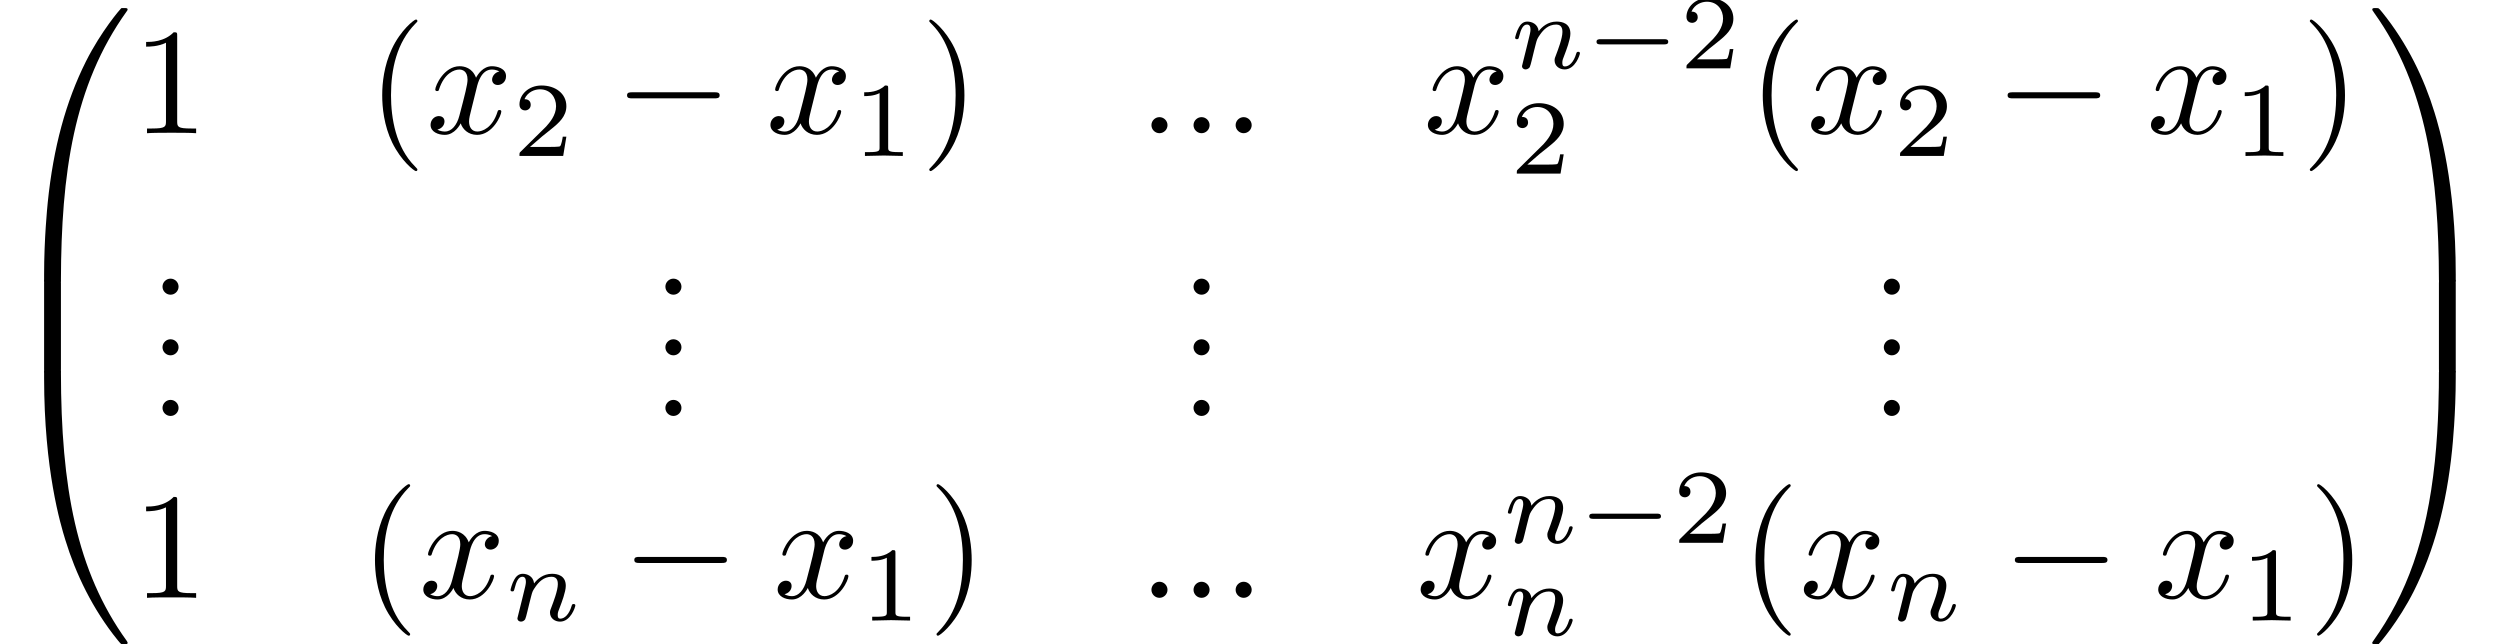 <?xml version='1.0' encoding='UTF-8'?>
<!-- This file was generated by dvisvgm 2.13.3 -->
<svg version='1.1' xmlns='http://www.w3.org/2000/svg' xmlns:xlink='http://www.w3.org/1999/xlink' width='246.498pt' height='63.545pt' viewBox='227.751 42.455 246.498 63.545'>
<defs>
<path id='g1-0' d='M5.189-1.576C5.3-1.576 5.467-1.576 5.467-1.743C5.467-1.918 5.307-1.918 5.189-1.918H1.032C.921-1.918 .753-1.918 .753-1.75C.753-1.576 .914-1.576 1.032-1.576H5.189Z'/>
<path id='g0-0' d='M6.565-2.291C6.735-2.291 6.914-2.291 6.914-2.491S6.735-2.69 6.565-2.69H1.176C1.006-2.69 .827-2.69 .827-2.491S1.006-2.291 1.176-2.291H6.565Z'/>
<path id='g5-49' d='M2.336-4.435C2.336-4.624 2.322-4.631 2.127-4.631C1.681-4.191 1.046-4.184 .76-4.184V-3.933C.928-3.933 1.388-3.933 1.771-4.129V-.572C1.771-.342 1.771-.251 1.074-.251H.809V0C.934-.007 1.792-.028 2.05-.028C2.267-.028 3.145-.007 3.299 0V-.251H3.034C2.336-.251 2.336-.342 2.336-.572V-4.435Z'/>
<path id='g5-50' d='M3.522-1.269H3.285C3.264-1.116 3.194-.704 3.103-.635C3.048-.593 2.511-.593 2.413-.593H1.13C1.862-1.241 2.106-1.437 2.525-1.764C3.041-2.176 3.522-2.608 3.522-3.271C3.522-4.115 2.783-4.631 1.89-4.631C1.025-4.631 .439-4.024 .439-3.382C.439-3.027 .739-2.992 .809-2.992C.976-2.992 1.179-3.11 1.179-3.361C1.179-3.487 1.13-3.731 .767-3.731C.983-4.226 1.458-4.38 1.785-4.38C2.483-4.38 2.845-3.836 2.845-3.271C2.845-2.664 2.413-2.183 2.19-1.932L.509-.272C.439-.209 .439-.195 .439 0H3.313L3.522-1.269Z'/>
<path id='g2-58' d='M1.913-.528C1.913-.817 1.674-1.056 1.385-1.056S.857-.817 .857-.528S1.096 0 1.385 0S1.913-.239 1.913-.528Z'/>
<path id='g2-120' d='M3.328-3.009C3.387-3.268 3.616-4.184 4.314-4.184C4.364-4.184 4.603-4.184 4.812-4.055C4.533-4.005 4.334-3.756 4.334-3.517C4.334-3.357 4.443-3.168 4.712-3.168C4.932-3.168 5.25-3.347 5.25-3.746C5.25-4.264 4.663-4.403 4.324-4.403C3.746-4.403 3.397-3.875 3.278-3.646C3.029-4.304 2.491-4.403 2.202-4.403C1.166-4.403 .598-3.118 .598-2.869C.598-2.77 .697-2.77 .717-2.77C.797-2.77 .827-2.79 .847-2.879C1.186-3.935 1.843-4.184 2.182-4.184C2.371-4.184 2.72-4.095 2.72-3.517C2.72-3.208 2.55-2.54 2.182-1.146C2.022-.528 1.674-.11 1.235-.11C1.176-.11 .946-.11 .737-.239C.986-.289 1.205-.498 1.205-.777C1.205-1.046 .986-1.126 .837-1.126C.538-1.126 .289-.867 .289-.548C.289-.09 .787 .11 1.225 .11C1.883 .11 2.242-.588 2.271-.648C2.391-.279 2.75 .11 3.347 .11C4.374 .11 4.941-1.176 4.941-1.425C4.941-1.524 4.852-1.524 4.822-1.524C4.732-1.524 4.712-1.484 4.692-1.415C4.364-.349 3.686-.11 3.367-.11C2.979-.11 2.819-.428 2.819-.767C2.819-.986 2.879-1.205 2.989-1.644L3.328-3.009Z'/>
<path id='g3-110' d='M.851-.439C.823-.349 .781-.174 .781-.153C.781 0 .907 .07 1.018 .07C1.144 .07 1.255-.021 1.29-.084S1.381-.37 1.416-.516C1.451-.649 1.527-.969 1.569-1.144C1.611-1.297 1.653-1.451 1.688-1.611C1.764-1.897 1.778-1.953 1.981-2.239C2.176-2.518 2.504-2.88 3.027-2.88C3.431-2.88 3.438-2.525 3.438-2.392C3.438-1.974 3.138-1.2 3.027-.907C2.95-.711 2.922-.649 2.922-.53C2.922-.16 3.229 .07 3.585 .07C4.282 .07 4.589-.893 4.589-.997C4.589-1.088 4.498-1.088 4.477-1.088C4.38-1.088 4.373-1.046 4.345-.969C4.184-.411 3.884-.126 3.605-.126C3.459-.126 3.431-.223 3.431-.37C3.431-.53 3.466-.621 3.592-.934C3.675-1.151 3.961-1.89 3.961-2.28C3.961-2.957 3.424-3.075 3.055-3.075C2.476-3.075 2.085-2.72 1.876-2.441C1.827-2.922 1.416-3.075 1.13-3.075C.83-3.075 .669-2.859 .579-2.699C.425-2.441 .328-2.043 .328-2.008C.328-1.918 .425-1.918 .446-1.918C.544-1.918 .551-1.939 .6-2.127C.704-2.538 .837-2.88 1.109-2.88C1.29-2.88 1.339-2.727 1.339-2.538C1.339-2.406 1.276-2.148 1.227-1.96S1.109-1.485 1.074-1.332L.851-.439Z'/>
<path id='g4-40' d='M3.298 2.391C3.298 2.361 3.298 2.341 3.128 2.172C1.883 .917 1.564-.966 1.564-2.491C1.564-4.224 1.943-5.958 3.168-7.203C3.298-7.323 3.298-7.342 3.298-7.372C3.298-7.442 3.258-7.472 3.198-7.472C3.098-7.472 2.202-6.795 1.614-5.529C1.106-4.433 .986-3.328 .986-2.491C.986-1.714 1.096-.508 1.644 .618C2.242 1.843 3.098 2.491 3.198 2.491C3.258 2.491 3.298 2.461 3.298 2.391Z'/>
<path id='g4-41' d='M2.879-2.491C2.879-3.268 2.77-4.473 2.222-5.599C1.624-6.824 .767-7.472 .667-7.472C.608-7.472 .568-7.432 .568-7.372C.568-7.342 .568-7.323 .757-7.143C1.733-6.157 2.301-4.573 2.301-2.491C2.301-.787 1.933 .966 .697 2.222C.568 2.341 .568 2.361 .568 2.391C.568 2.451 .608 2.491 .667 2.491C.767 2.491 1.664 1.813 2.252 .548C2.76-.548 2.879-1.654 2.879-2.491Z'/>
<path id='g4-46' d='M1.913-.528C1.913-.817 1.674-1.056 1.385-1.056S.857-.817 .857-.528S1.096 0 1.385 0S1.913-.239 1.913-.528Z'/>
<path id='g4-49' d='M2.929-6.376C2.929-6.615 2.929-6.635 2.7-6.635C2.082-5.998 1.205-5.998 .887-5.998V-5.689C1.086-5.689 1.674-5.689 2.192-5.948V-.787C2.192-.428 2.162-.309 1.265-.309H.946V0C1.295-.03 2.162-.03 2.56-.03S3.826-.03 4.174 0V-.309H3.856C2.959-.309 2.929-.418 2.929-.787V-6.376Z'/>
<path id='g6-48' d='M3.726 17.634C3.945 17.634 4.005 17.634 4.005 17.494C4.025 10.511 4.832 4.712 8.319-.159C8.389-.249 8.389-.269 8.389-.289C8.389-.389 8.319-.389 8.159-.389S7.98-.389 7.96-.369C7.92-.339 6.655 1.116 5.649 3.118C4.334 5.748 3.507 8.767 3.138 12.394C3.108 12.702 2.899 14.775 2.899 17.136V17.524C2.909 17.634 2.969 17.634 3.178 17.634H3.726Z'/>
<path id='g6-49' d='M5.808 17.136C5.808 11.049 4.722 7.482 4.413 6.476C3.736 4.264 2.63 1.933 .966-.12C.817-.299 .777-.349 .737-.369C.717-.379 .707-.389 .548-.389C.399-.389 .319-.389 .319-.289C.319-.269 .319-.249 .448-.07C3.915 4.772 4.692 10.75 4.702 17.494C4.702 17.634 4.762 17.634 4.981 17.634H5.529C5.738 17.634 5.798 17.634 5.808 17.524V17.136Z'/>
<path id='g6-64' d='M3.178-.498C2.969-.498 2.909-.498 2.899-.389V0C2.899 6.087 3.985 9.654 4.294 10.66C4.971 12.872 6.077 15.203 7.741 17.255C7.89 17.435 7.93 17.484 7.97 17.504C7.99 17.514 8 17.524 8.159 17.524S8.389 17.524 8.389 17.425C8.389 17.405 8.389 17.385 8.329 17.295C5.011 12.692 4.015 7.153 4.005-.359C4.005-.498 3.945-.498 3.726-.498H3.178Z'/>
<path id='g6-65' d='M5.808-.389C5.798-.498 5.738-.498 5.529-.498H4.981C4.762-.498 4.702-.498 4.702-.359C4.702 .667 4.692 3.039 4.433 5.519C3.895 10.67 2.57 14.237 .389 17.295C.319 17.385 .319 17.405 .319 17.425C.319 17.524 .399 17.524 .548 17.524C.707 17.524 .727 17.524 .747 17.504C.787 17.474 2.052 16.02 3.059 14.017C4.374 11.387 5.2 8.369 5.569 4.742C5.599 4.433 5.808 2.361 5.808 0V-.389Z'/>
<path id='g6-66' d='M4.005 .169C4.005-.09 3.995-.1 3.726-.1H3.178C2.909-.1 2.899-.09 2.899 .169V5.808C2.899 6.067 2.909 6.077 3.178 6.077H3.726C3.995 6.077 4.005 6.067 4.005 5.808V.169Z'/>
<path id='g6-67' d='M5.808 .169C5.808-.09 5.798-.1 5.529-.1H4.981C4.712-.1 4.702-.09 4.702 .169V5.808C4.702 6.067 4.712 6.077 4.981 6.077H5.529C5.798 6.077 5.808 6.067 5.808 5.808V.169Z'/>
</defs>
<g id='page1' transform='matrix(1.5 0 0 1.5 0 0)'>
<use x='151.834' y='29.222' xlink:href='#g6-48'/>
<use x='151.834' y='46.756' xlink:href='#g6-66'/>
<use x='151.834' y='53.132' xlink:href='#g6-64'/>
<use x='160.552' y='37.059' xlink:href='#g4-49'/>
<use x='175.972' y='37.059' xlink:href='#g4-40'/>
<use x='179.847' y='37.059' xlink:href='#g2-120'/>
<use x='185.541' y='38.554' xlink:href='#g5-50'/>
<use x='192.224' y='37.059' xlink:href='#g0-0'/>
<use x='202.187' y='37.059' xlink:href='#g2-120'/>
<use x='207.88' y='38.554' xlink:href='#g5-49'/>
<use x='212.35' y='37.059' xlink:href='#g4-41'/>
<use x='226.664' y='37.059' xlink:href='#g2-58'/>
<use x='229.431' y='37.059' xlink:href='#g2-58'/>
<use x='232.198' y='37.059' xlink:href='#g2-58'/>
<use x='245.405' y='37.059' xlink:href='#g2-120'/>
<use x='251.099' y='32.797' xlink:href='#g3-110'/>
<use x='256.024' y='32.797' xlink:href='#g1-0'/>
<use x='262.251' y='32.797' xlink:href='#g5-50'/>
<use x='251.099' y='39.716' xlink:href='#g5-50'/>
<use x='266.72' y='37.059' xlink:href='#g4-40'/>
<use x='270.595' y='37.059' xlink:href='#g2-120'/>
<use x='276.289' y='38.554' xlink:href='#g5-50'/>
<use x='282.972' y='37.059' xlink:href='#g0-0'/>
<use x='292.934' y='37.059' xlink:href='#g2-120'/>
<use x='298.628' y='38.554' xlink:href='#g5-49'/>
<use x='303.098' y='37.059' xlink:href='#g4-41'/>
<use x='161.659' y='47.675' xlink:href='#g4-46'/>
<use x='161.659' y='51.66' xlink:href='#g4-46'/>
<use x='161.659' y='55.645' xlink:href='#g4-46'/>
<use x='194.715' y='47.675' xlink:href='#g4-46'/>
<use x='194.715' y='51.66' xlink:href='#g4-46'/>
<use x='194.715' y='55.645' xlink:href='#g4-46'/>
<use x='229.431' y='47.675' xlink:href='#g4-46'/>
<use x='229.431' y='51.66' xlink:href='#g4-46'/>
<use x='229.431' y='55.645' xlink:href='#g4-46'/>
<use x='274.805' y='47.675' xlink:href='#g4-46'/>
<use x='274.805' y='51.66' xlink:href='#g4-46'/>
<use x='274.805' y='55.645' xlink:href='#g4-46'/>
<use x='160.552' y='67.6' xlink:href='#g4-49'/>
<use x='175.496' y='67.6' xlink:href='#g4-40'/>
<use x='179.37' y='67.6' xlink:href='#g2-120'/>
<use x='185.064' y='69.095' xlink:href='#g3-110'/>
<use x='192.701' y='67.6' xlink:href='#g0-0'/>
<use x='202.663' y='67.6' xlink:href='#g2-120'/>
<use x='208.357' y='69.095' xlink:href='#g5-49'/>
<use x='212.827' y='67.6' xlink:href='#g4-41'/>
<use x='226.664' y='67.6' xlink:href='#g2-58'/>
<use x='229.431' y='67.6' xlink:href='#g2-58'/>
<use x='232.198' y='67.6' xlink:href='#g2-58'/>
<use x='244.929' y='67.6' xlink:href='#g2-120'/>
<use x='250.622' y='63.985' xlink:href='#g3-110'/>
<use x='255.547' y='63.985' xlink:href='#g1-0'/>
<use x='261.774' y='63.985' xlink:href='#g5-50'/>
<use x='250.622' y='70.063' xlink:href='#g3-110'/>
<use x='266.243' y='67.6' xlink:href='#g4-40'/>
<use x='270.118' y='67.6' xlink:href='#g2-120'/>
<use x='275.812' y='69.095' xlink:href='#g3-110'/>
<use x='283.449' y='67.6' xlink:href='#g0-0'/>
<use x='293.411' y='67.6' xlink:href='#g2-120'/>
<use x='299.105' y='69.095' xlink:href='#g5-49'/>
<use x='303.574' y='67.6' xlink:href='#g4-41'/>
<use x='307.449' y='29.222' xlink:href='#g6-49'/>
<use x='307.449' y='46.756' xlink:href='#g6-67'/>
<use x='307.449' y='53.132' xlink:href='#g6-65'/>
</g>
</svg>